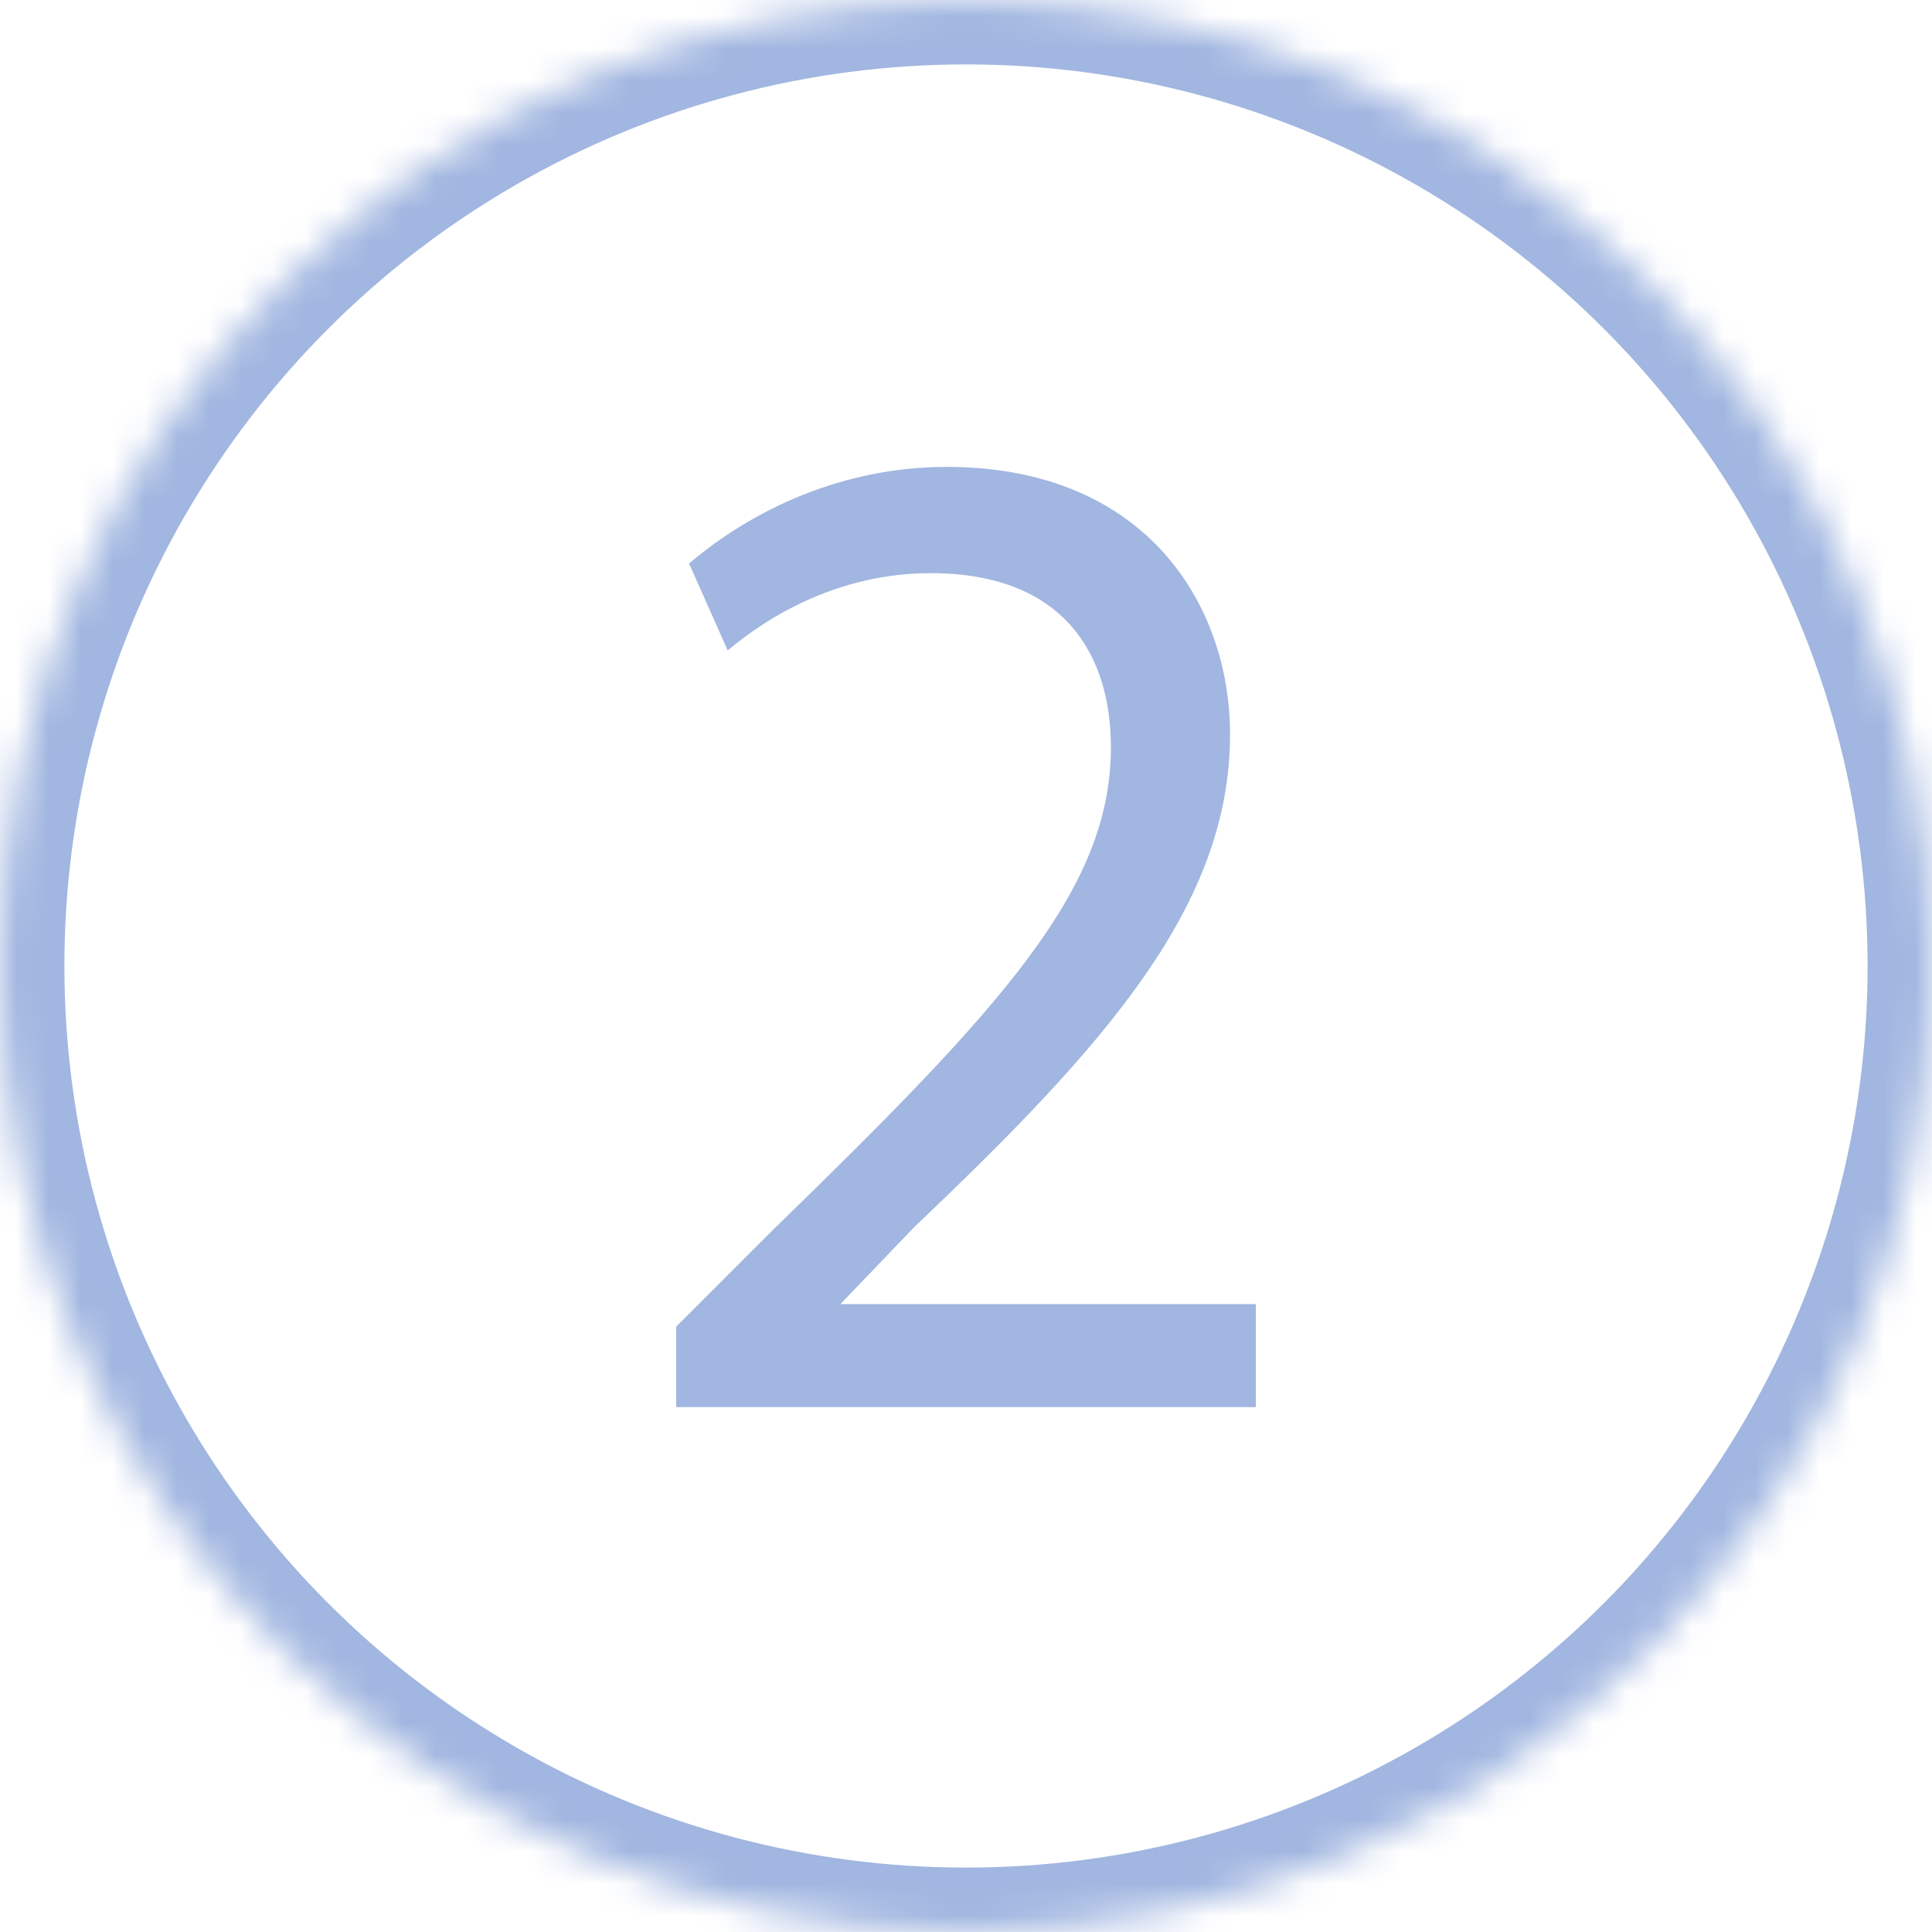 <svg xmlns="http://www.w3.org/2000/svg" viewBox="0 0 60 60" width="60" height="60"><title>circleTwo</title>
  <defs>
    <filter id="a" width="64" height="64" x="-2" y="-2" filterUnits="userSpaceOnUse">
      <feColorMatrix values="1 0 0 0 0 0 1 0 0 0 0 0 1 0 0 0 0 0 1 0"/>
    </filter>
  </defs>
  <mask id="b" width="64" height="64" x="-2" y="-2" maskUnits="userSpaceOnUse">
    <circle cx="30" cy="30" r="30" fill="#FFF" filter="url(#a)"/>
  </mask>
  <circle cx="30" cy="30" r="30" fill="none" stroke="#A1B6E0" stroke-width="4" mask="url(#b)"/>
  <path fill="#A1B6E0" d="M21 43.5v-2.3l3-3c7.2-7 10.5-10.6 10.5-15 0-2.8-1.4-5.4-5.6-5.4-2.8 0-5 1.3-6.3 2.4l-1.2-2.7c2-1.7 4.8-3 8-3 6.2 0 8.8 4.3 8.8 8.3 0 5.3-3.8 9.6-9.8 15.3l-2.3 2.4H39v3.2H21z" enable-background="new"/>
</svg>

